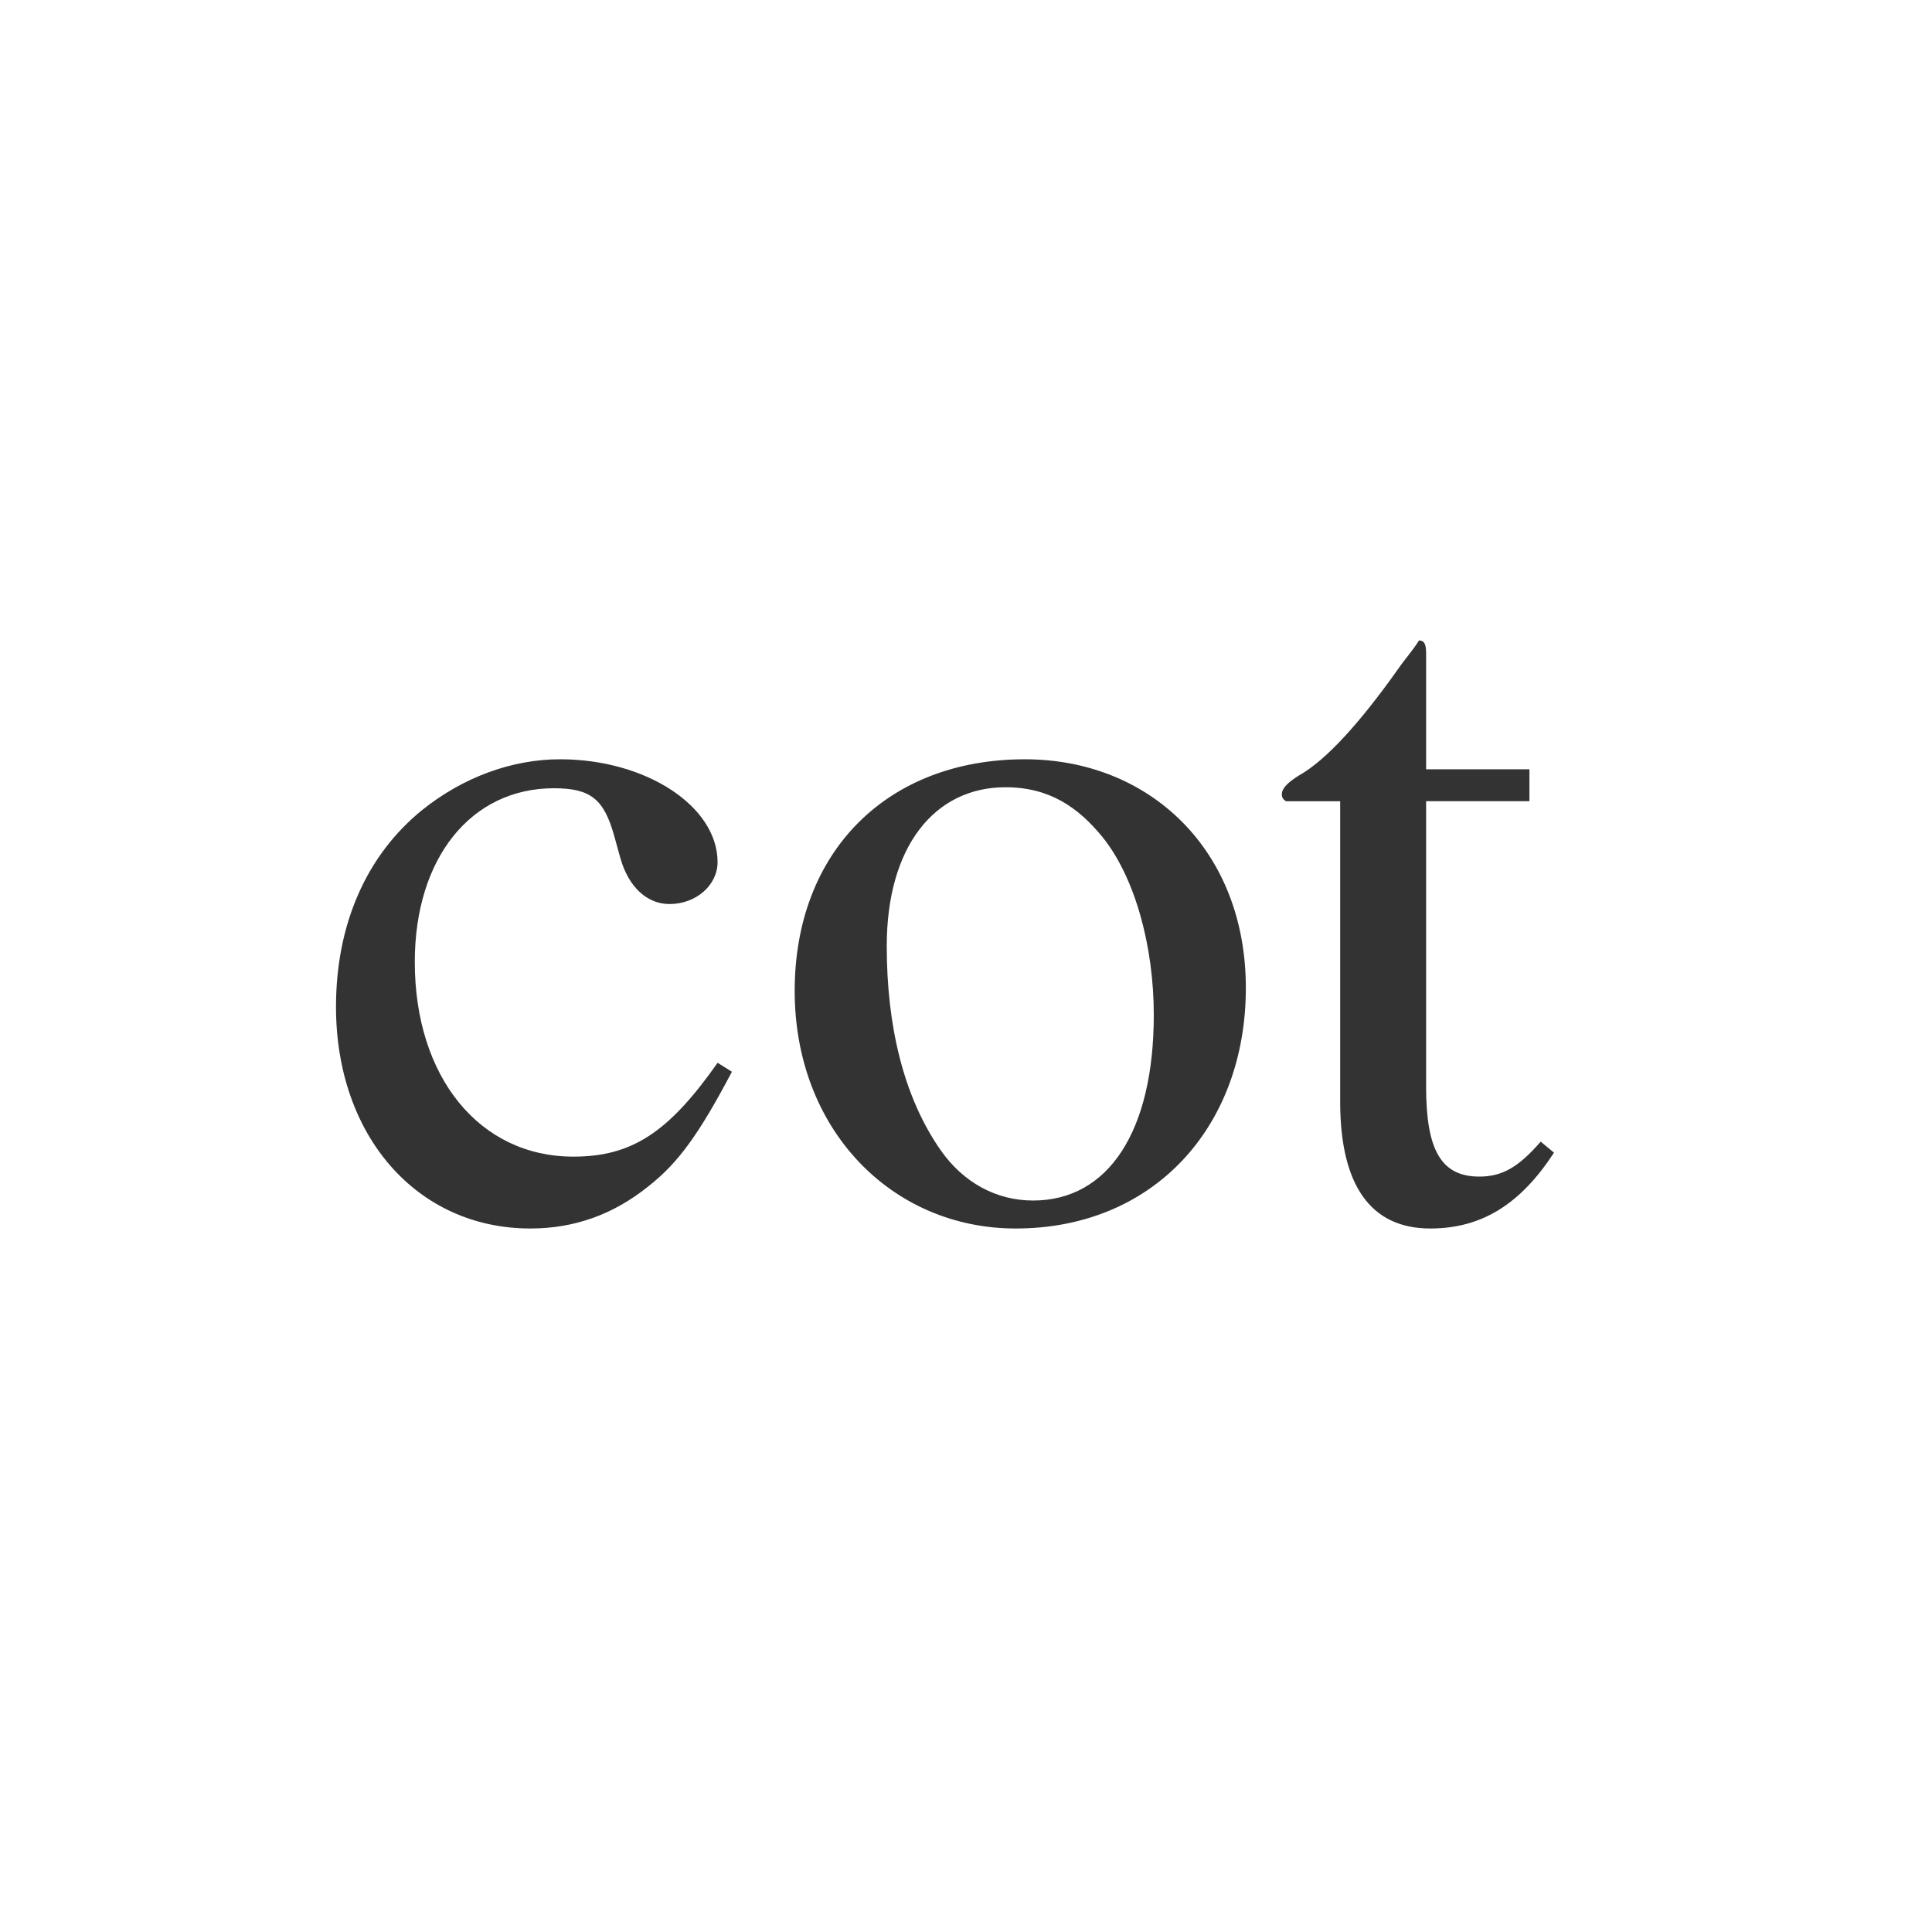 <svg xmlns="http://www.w3.org/2000/svg" class="cel-icon cel-icon-stroke-width" viewBox="0 0 46 46"><path d="M17.086 25.304l.341.214c-.78 1.474-1.267 2.163-1.997 2.734-.829.665-1.754.998-2.802.998C9.924 29.25 8 27.04 8 23.973c0-1.973.73-3.613 2.046-4.682.975-.785 2.144-1.213 3.289-1.213 2.046 0 3.75 1.118 3.75 2.449 0 .546-.51.998-1.144.998-.536 0-.974-.404-1.17-1.093l-.145-.523c-.244-.88-.56-1.141-1.438-1.141-1.973 0-3.312 1.664-3.312 4.136 0 2.733 1.534 4.635 3.775 4.635 1.389 0 2.266-.57 3.435-2.235zM29.663 23.522c0 3.304-2.192 5.728-5.48 5.728-2.948 0-5.262-2.353-5.262-5.657s2.192-5.515 5.48-5.515c2.973 0 5.262 2.163 5.262 5.444zm-2.192.641c0-1.616-.438-3.256-1.218-4.23-.584-.714-1.267-1.189-2.314-1.189-1.68 0-2.826 1.402-2.826 3.78 0 1.877.39 3.588 1.291 4.872.536.76 1.316 1.188 2.193 1.188 1.802 0 2.874-1.663 2.874-4.42zM36.683 27.182l.317.262c-.804 1.236-1.73 1.806-2.947 1.806-1.413 0-2.144-1.022-2.144-3.019v-7.154h-1.291c-.073-.048-.098-.095-.098-.167 0-.142.147-.285.415-.451.633-.357 1.437-1.236 2.362-2.543.147-.214.341-.428.488-.666.121 0 .17.071.17.309v2.757h2.46v.76h-2.46v6.799c0 1.521.366 2.139 1.267 2.139.536 0 .925-.214 1.461-.832z" fill="#333"/></svg>